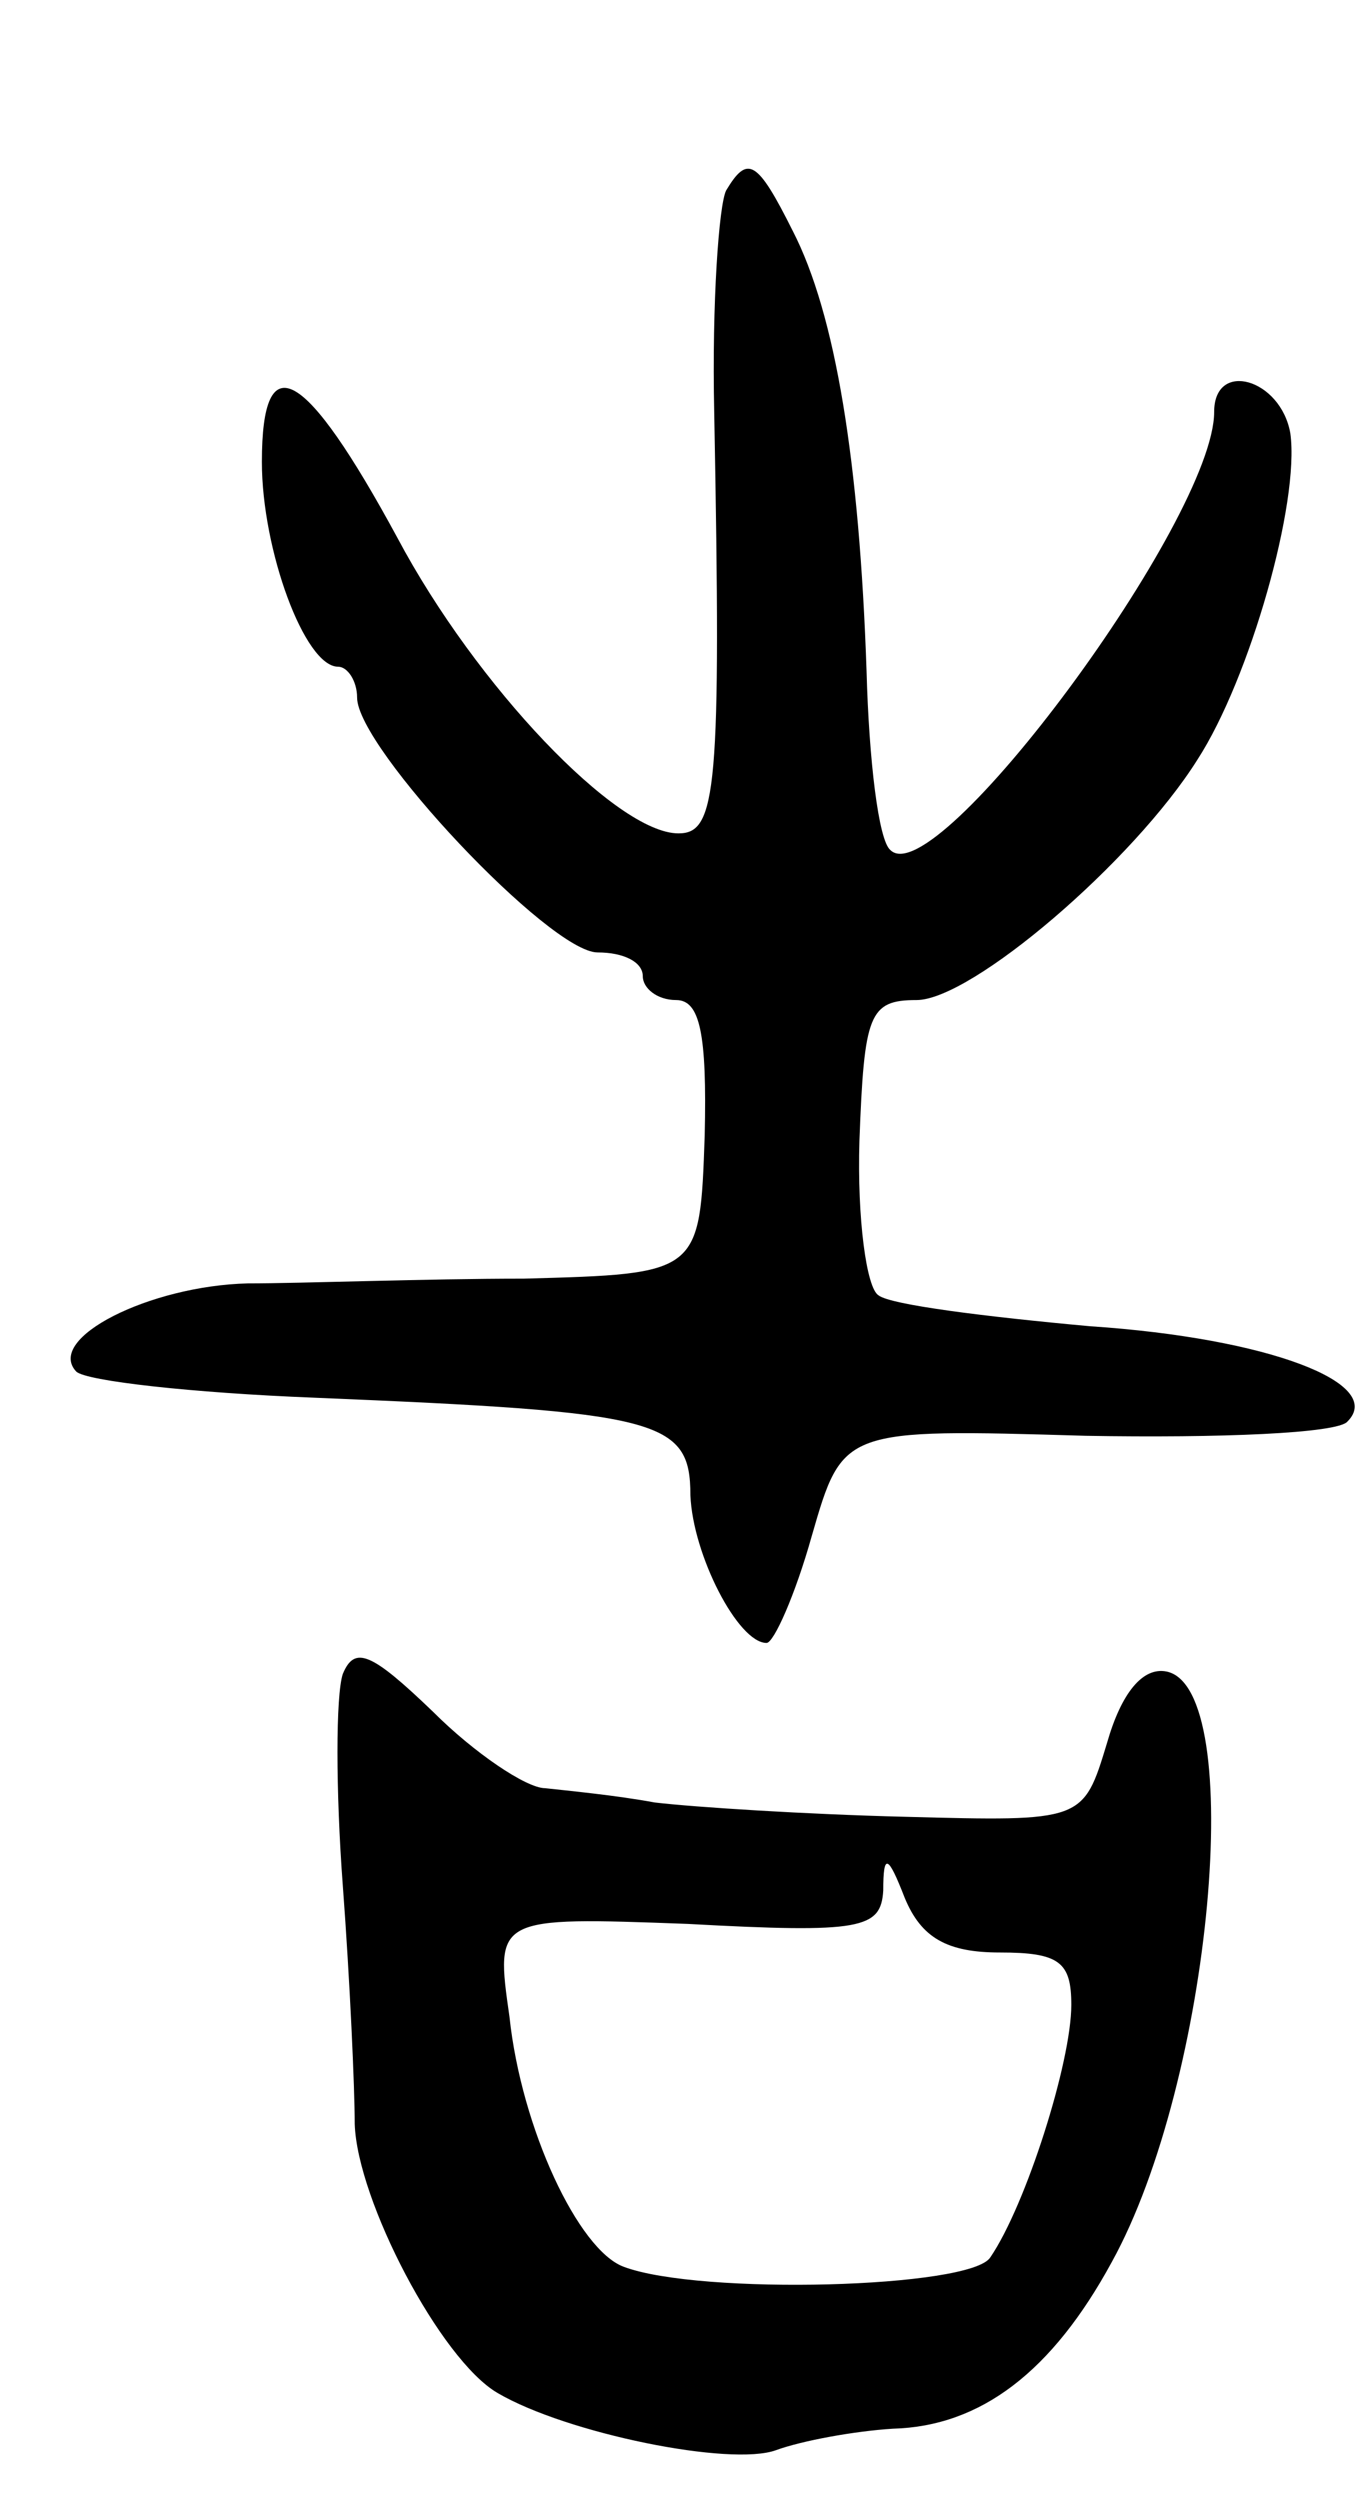 <svg version="1.0" xmlns="http://www.w3.org/2000/svg"
 width="57pt" height="105pt" viewBox="0 0 57 105"
 preserveAspectRatio="xMidYMid meet">
<g transform="translate(0,105) scale(0.1,-0.1)"
fill="#000000" stroke="none">
<path d="M305 970 c-3 -6 -6 -47 -5 -93 3 -159 1 -177 -15 -177 -26 0 -85 62
-118 124 -39 72 -57 82 -57 32 0 -37 18 -86 32 -86 4 0 8 -6 8 -13 0 -21 81
-107 101 -107 11 0 19 -4 19 -10 0 -5 6 -10 14 -10 10 0 13 -14 12 -57 -2 -58
-2 -58 -76 -60 -41 0 -93 -2 -116 -2 -41 -1 -85 -23 -72 -37 4 -4 49 -9 100
-11 145 -6 158 -9 158 -41 1 -25 20 -62 32 -62 3 0 12 20 19 45 13 45 13 45
115 42 56 -1 106 1 110 6 16 16 -33 35 -108 40 -44 4 -84 9 -89 13 -5 3 -9 32
-8 65 2 53 4 59 24 59 23 0 91 58 118 101 22 34 43 108 39 137 -4 23 -32 31
-32 9 0 -45 -117 -203 -136 -184 -5 4 -9 38 -10 75 -3 88 -13 150 -31 185 -15
30 -19 32 -28 17z"/>
<path d="M144 347 c-3 -9 -3 -49 0 -89 3 -40 5 -85 5 -100 1 -32 36 -99 60
-113 29 -17 98 -31 117 -24 11 4 33 8 49 9 37 1 67 24 92 70 42 76 57 241 23
248 -10 2 -19 -9 -25 -30 -10 -33 -10 -33 -85 -31 -41 1 -88 4 -105 6 -16 3
-37 5 -46 6 -8 0 -30 15 -47 32 -26 25 -33 28 -38 16z m276 -117 c25 0 30 -4
30 -22 0 -24 -19 -84 -34 -106 -8 -13 -122 -16 -154 -4 -19 7 -43 58 -48 105
-6 42 -6 42 75 39 73 -4 81 -2 82 14 0 16 2 15 9 -3 7 -17 18 -23 40 -23z"/>
</g>
</svg>
